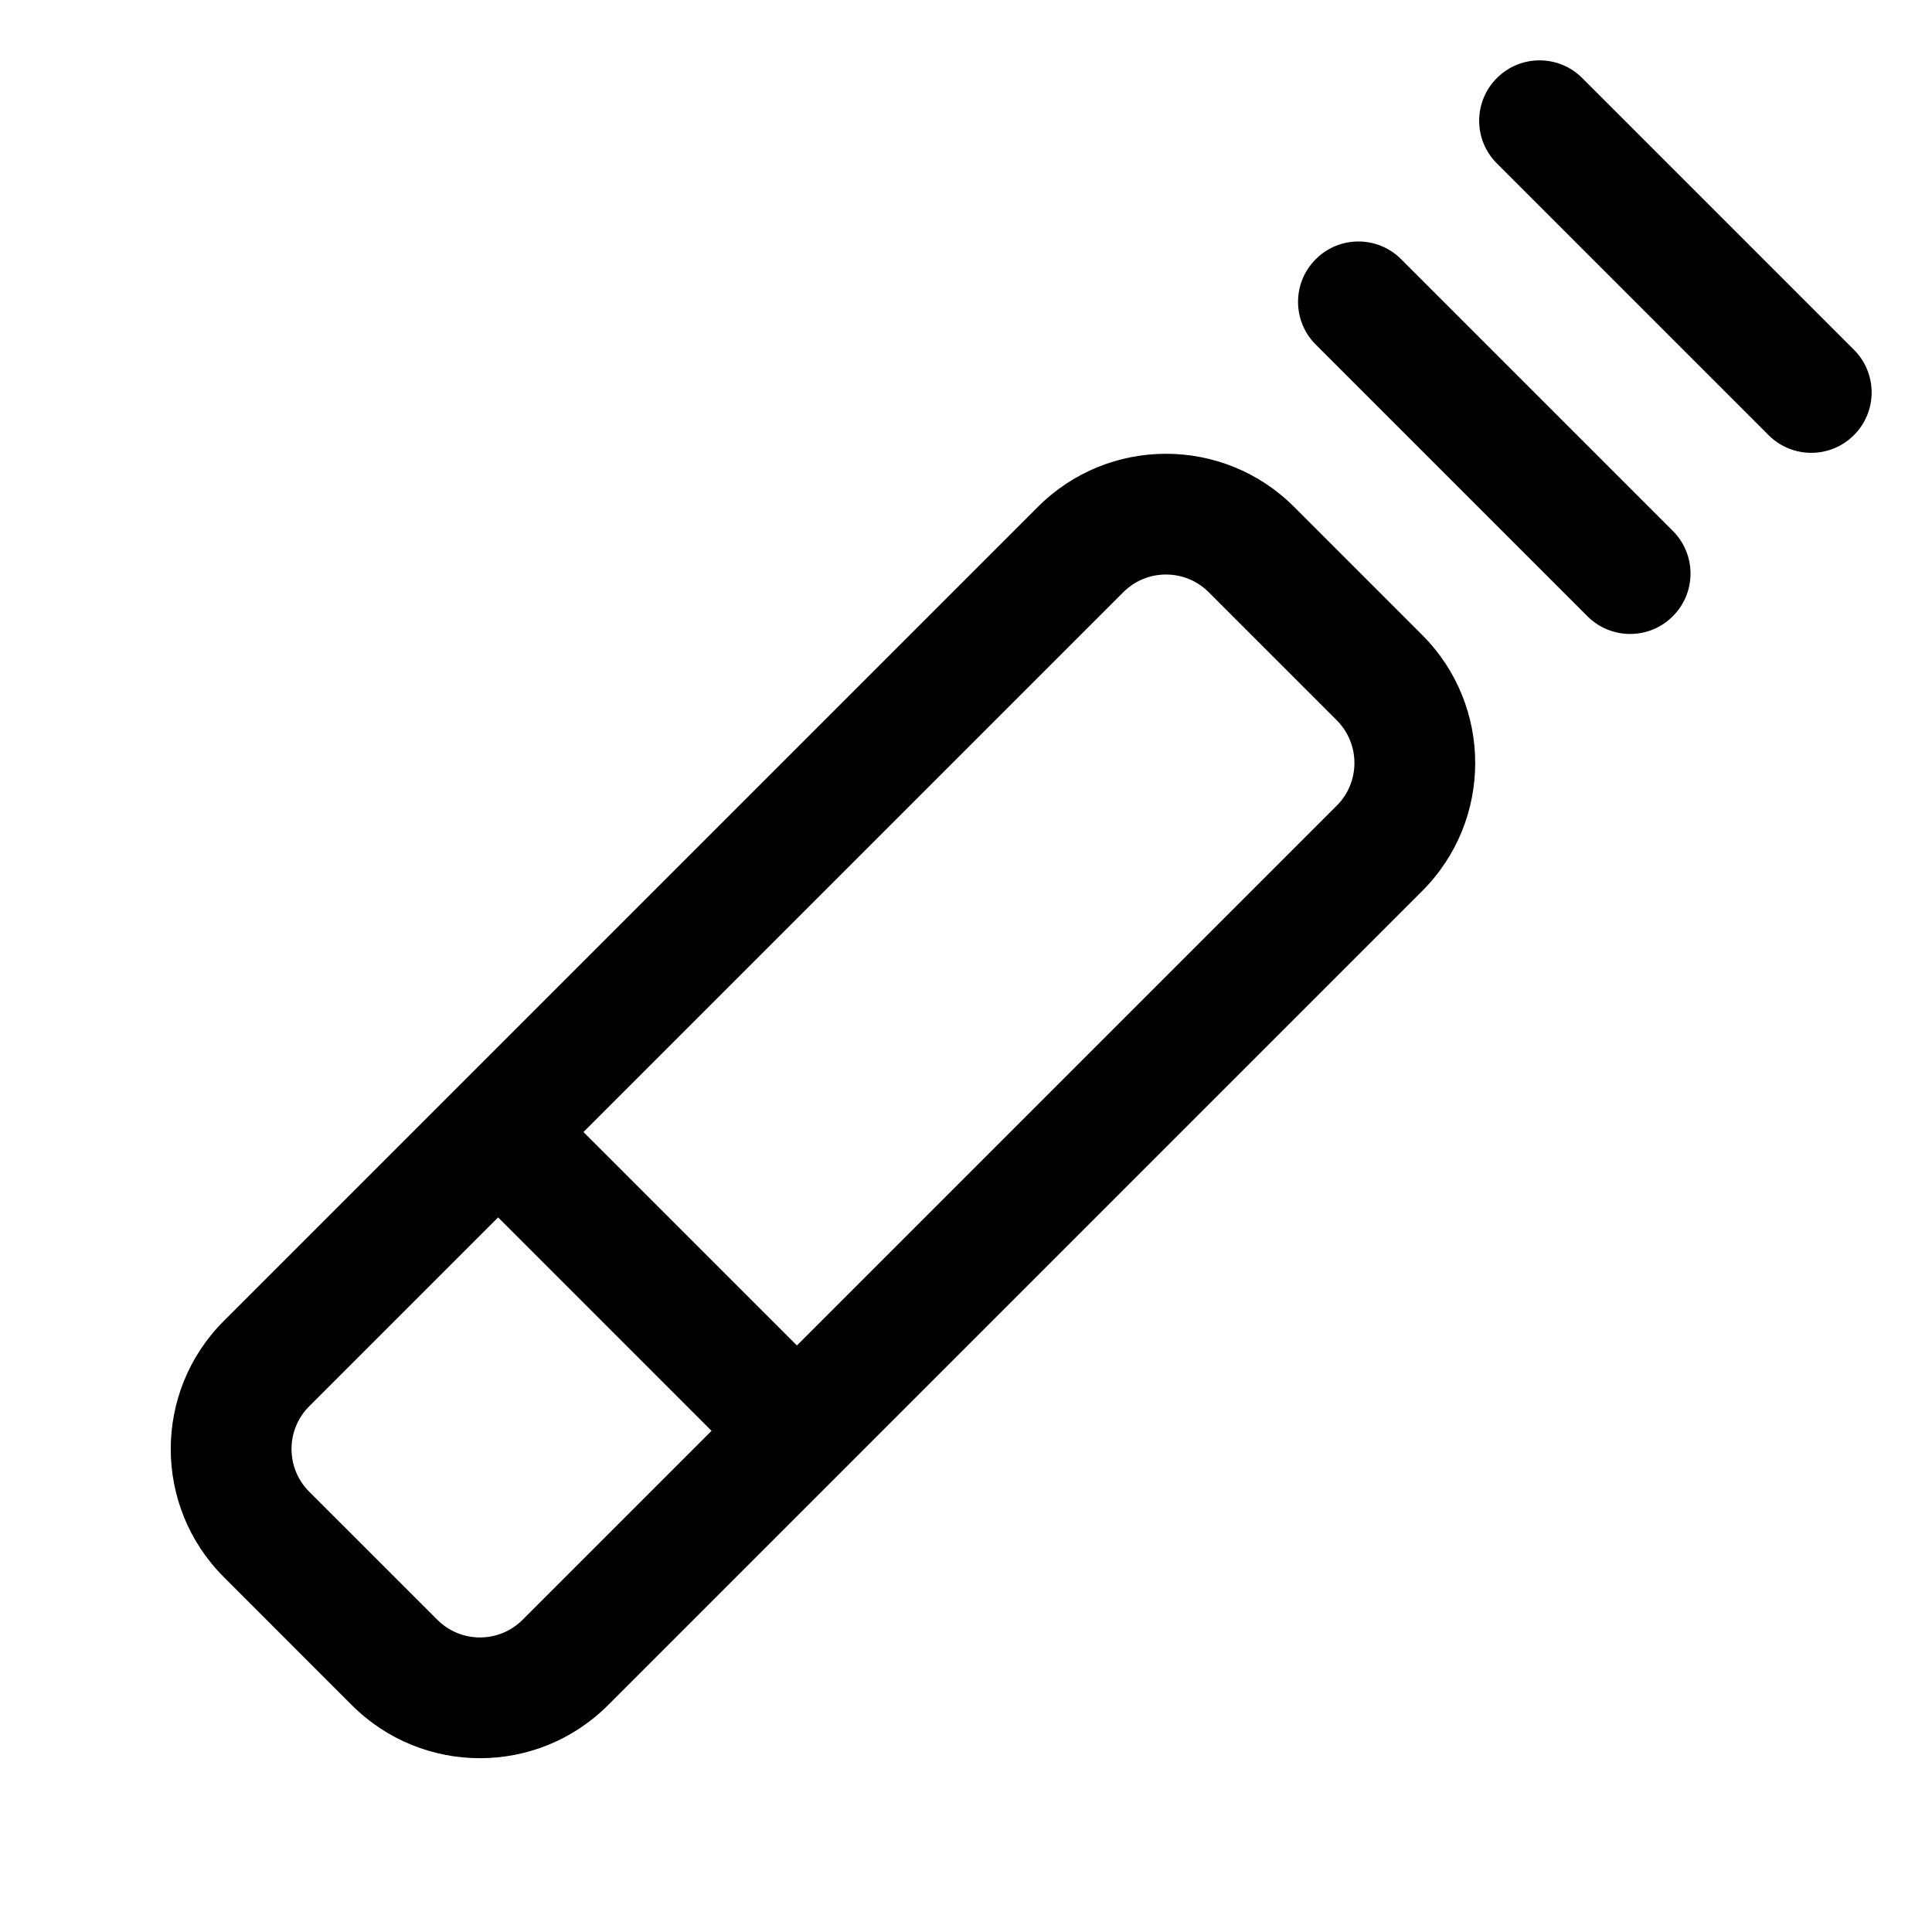 <svg width="32" height="32" viewBox="0 0 32 32" fill="none" xmlns="http://www.w3.org/2000/svg">
<rect width="32" height="32" fill="white"/>
<path d="M22.848 14.052L22.141 13.344L22.848 14.052ZM9.364 27.536L10.071 28.243L9.364 27.536ZM20.727 9.102L20.02 9.809V9.809L20.727 9.102ZM22.848 11.223L23.555 10.516L22.848 11.223ZM4.414 25.414L3.707 26.121H3.707L4.414 25.414ZM6.535 27.535L7.243 26.828H7.243L6.535 27.535ZM17.898 9.102L17.191 8.395H17.191L17.898 9.102ZM4.414 22.586L5.121 23.293L4.414 22.586ZM9.207 18.293C8.817 17.902 8.183 17.902 7.793 18.293C7.402 18.683 7.402 19.317 7.793 19.707L9.207 18.293ZM12.293 24.207C12.683 24.598 13.316 24.598 13.707 24.207C14.098 23.817 14.098 23.183 13.707 22.793L12.293 24.207ZM26.207 1.293C25.817 0.902 25.183 0.902 24.793 1.293C24.402 1.683 24.402 2.317 24.793 2.707L26.207 1.293ZM29.293 7.207C29.683 7.598 30.317 7.598 30.707 7.207C31.098 6.817 31.098 6.183 30.707 5.793L29.293 7.207ZM23.207 4.293C22.817 3.902 22.183 3.902 21.793 4.293C21.402 4.683 21.402 5.317 21.793 5.707L23.207 4.293ZM26.293 10.207C26.683 10.598 27.317 10.598 27.707 10.207C28.098 9.817 28.098 9.183 27.707 8.793L26.293 10.207ZM22.141 13.344L8.657 26.828L10.071 28.243L23.555 14.759L22.141 13.344ZM20.02 9.809L22.141 11.93L23.555 10.516L21.434 8.395L20.02 9.809ZM3.707 26.121L5.828 28.243L7.243 26.828L5.121 24.707L3.707 26.121ZM17.191 8.395L3.707 21.879L5.121 23.293L18.605 9.809L17.191 8.395ZM21.434 8.395C20.262 7.223 18.363 7.223 17.191 8.395L18.605 9.809C18.996 9.418 19.629 9.418 20.02 9.809L21.434 8.395ZM5.121 24.707C4.731 24.317 4.731 23.683 5.121 23.293L3.707 21.879C2.535 23.05 2.535 24.95 3.707 26.121L5.121 24.707ZM8.657 26.828C8.266 27.219 7.633 27.219 7.243 26.828L5.828 28.243C7 29.414 8.899 29.414 10.071 28.243L8.657 26.828ZM23.555 14.759C24.727 13.587 24.727 11.688 23.555 10.516L22.141 11.93C22.531 12.321 22.531 12.954 22.141 13.344L23.555 14.759ZM7.793 19.707L12.293 24.207L13.707 22.793L9.207 18.293L7.793 19.707ZM24.793 2.707L29.293 7.207L30.707 5.793L26.207 1.293L24.793 2.707ZM21.793 5.707L26.293 10.207L27.707 8.793L23.207 4.293L21.793 5.707Z" fill="black"/>
</svg>
